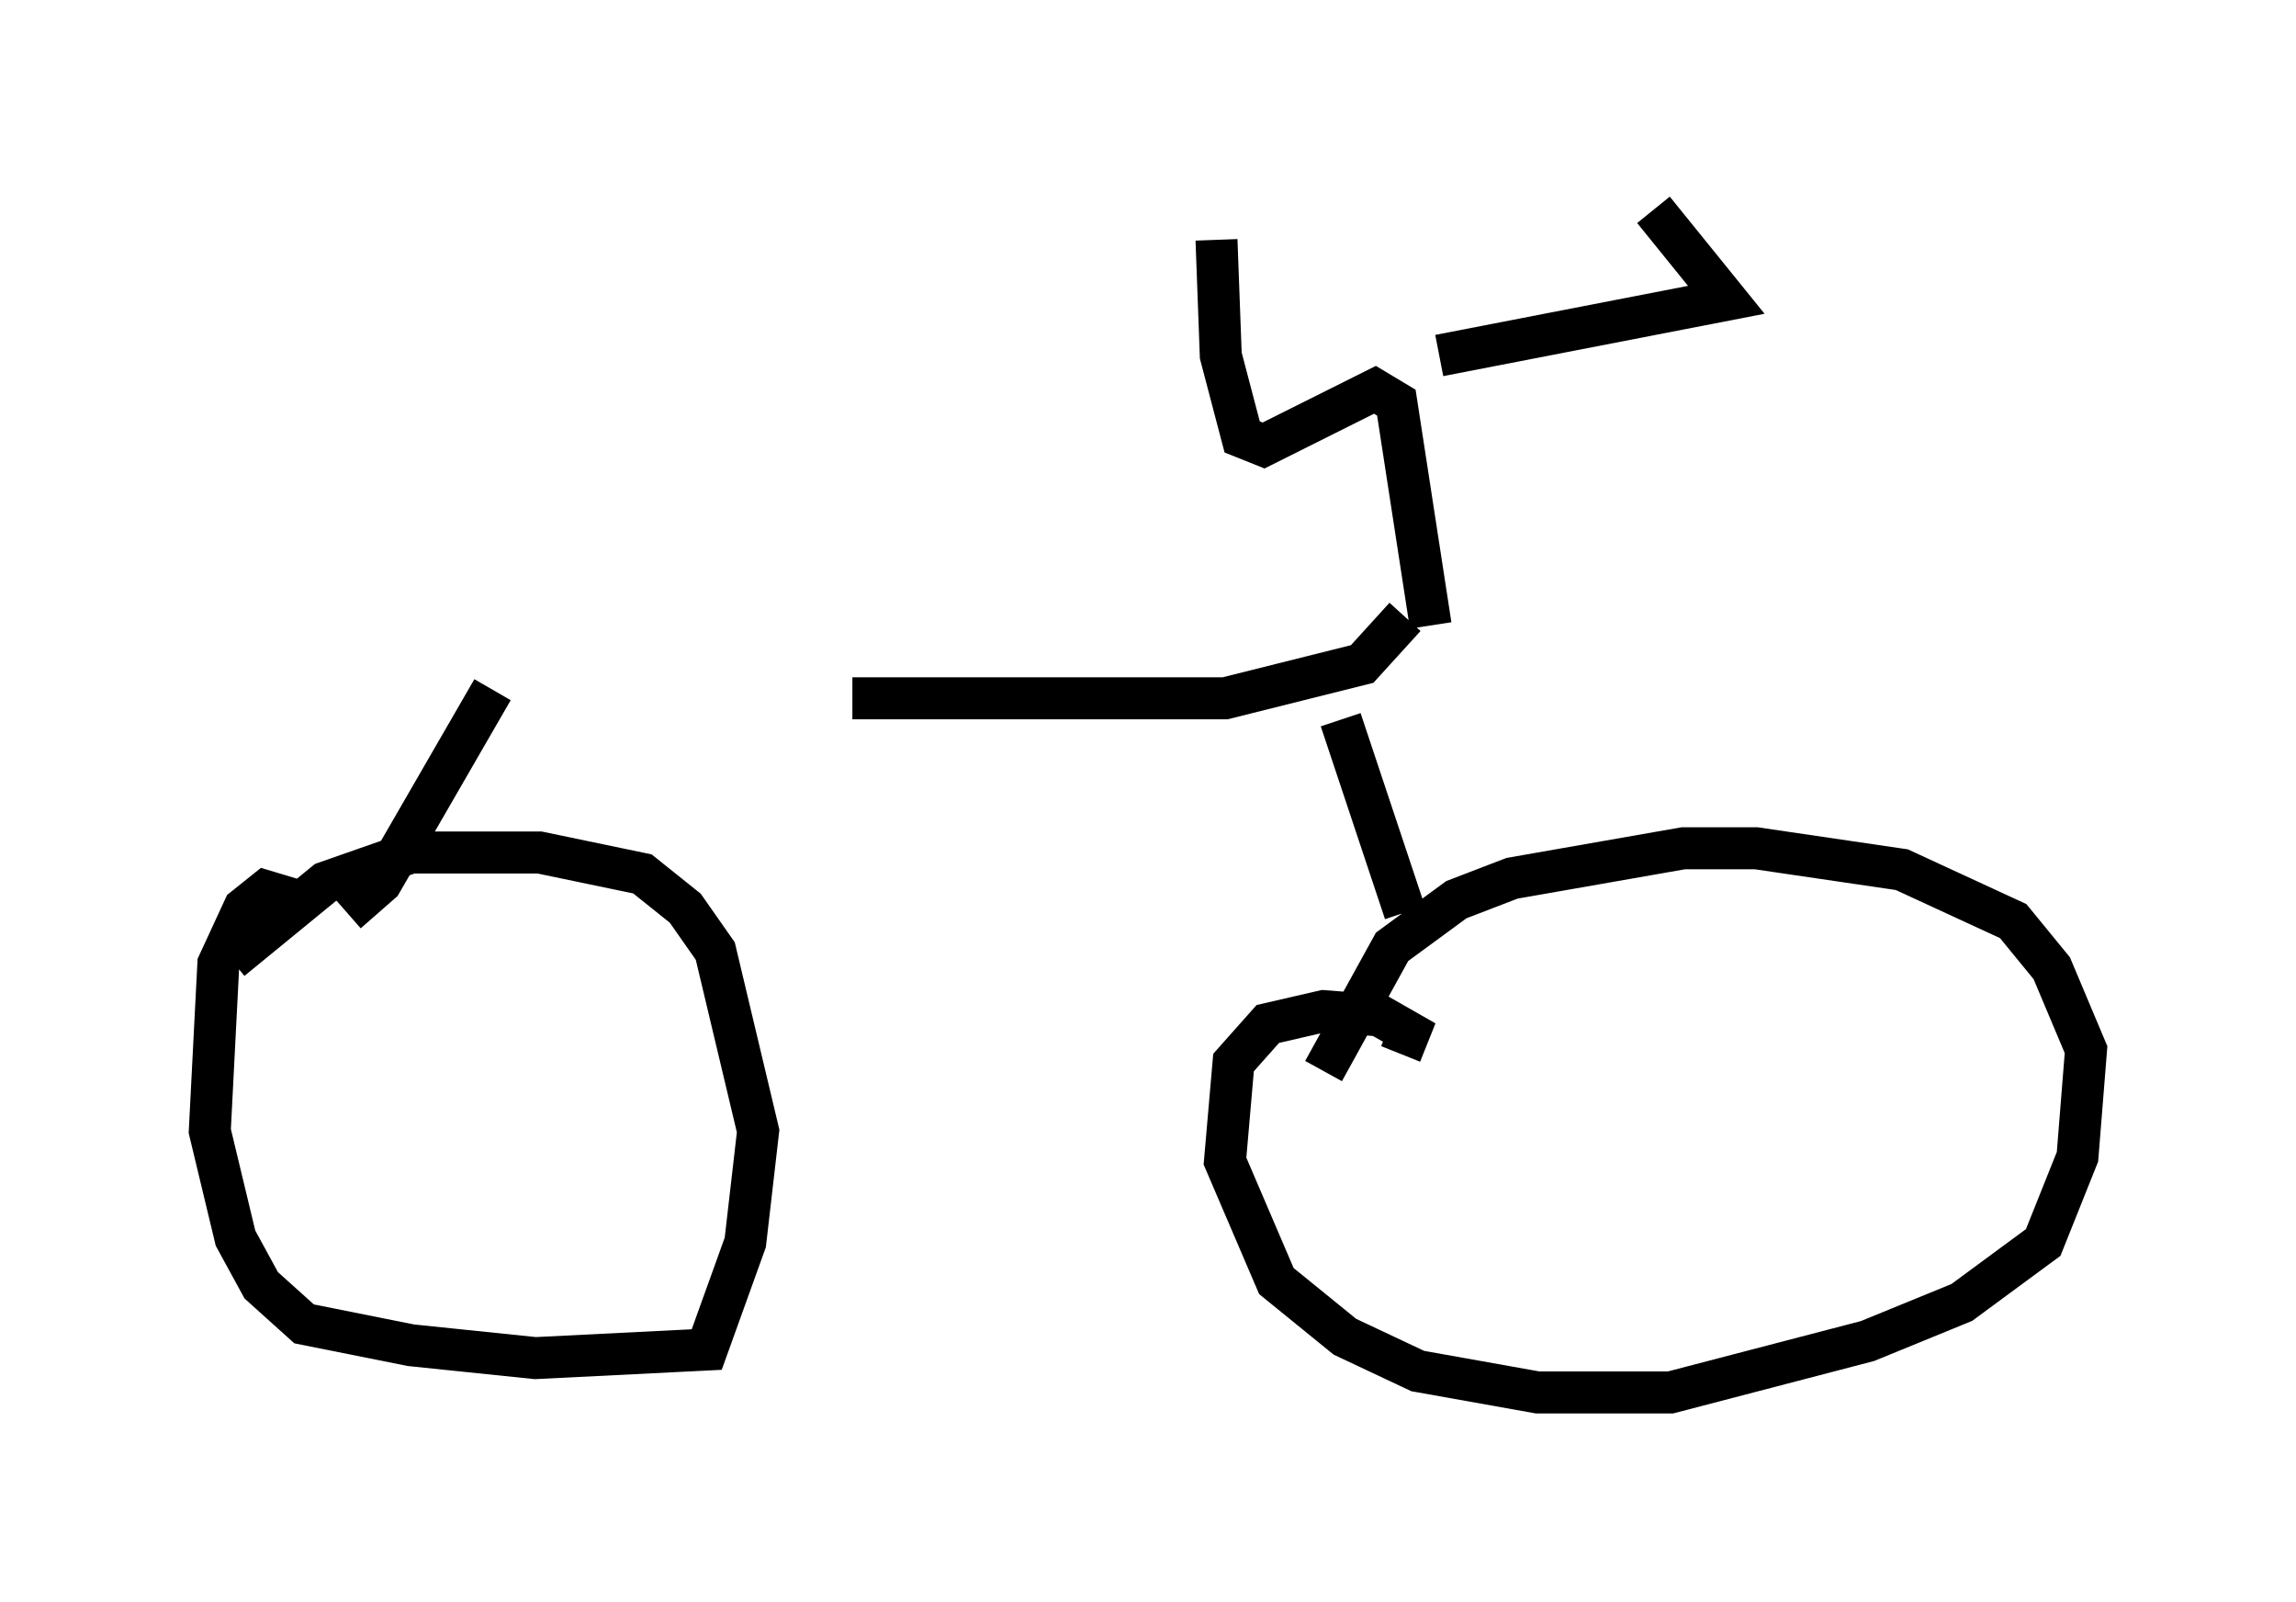 <?xml version="1.0" encoding="utf-8" ?>
<svg baseProfile="full" height="38.175" version="1.1" width="54.713" xmlns="http://www.w3.org/2000/svg" xmlns:ev="http://www.w3.org/2001/xml-events" xmlns:xlink="http://www.w3.org/1999/xlink"><defs /><rect fill="white" height="38.175" width="54.713" x="0" y="0" /><path d="M8.981, 14.902 m11.331, 1.735 l8.881, 0.0 3.267, -0.817 l1.021, -1.123 m-21.744, 1.735 l-2.654, 4.594 -0.817, 0.715 m-0.919, -0.204 l-1.021, -0.306 -0.51, 0.408 l-0.613, 1.327 -0.204, 3.981 l0.613, 2.552 0.613, 1.123 l1.021, 0.919 2.552, 0.51 l2.96, 0.306 4.083, -0.204 l0.919, -2.552 0.306, -2.654 l-1.021, -4.288 -0.715, -1.021 l-1.021, -0.817 -2.45, -0.51 l-3.063, 0.0 -2.042, 0.715 l-2.246, 1.838 m26.44, -5.717 l1.531, 4.594 m-0.102, 3.369 l0.204, -0.51 -0.715, -0.408 l-1.327, -0.102 -1.327, 0.306 l-0.817, 0.919 -0.204, 2.348 l1.225, 2.858 1.633, 1.327 l1.735, 0.817 2.858, 0.51 l3.165, 0.0 4.696, -1.225 l2.246, -0.919 1.94, -1.429 l0.817, -2.042 0.204, -2.552 l-0.817, -1.94 -0.919, -1.123 l-2.654, -1.225 -3.471, -0.51 l-1.735, 0.0 -4.083, 0.715 l-1.327, 0.51 -1.531, 1.123 l-1.633, 2.96 m2.552, -10.617 l-0.817, -5.308 -0.51, -0.306 l-2.654, 1.327 -0.51, -0.204 l-0.51, -1.94 -0.102, -2.756 m5.308, 2.756 l6.84, -1.327 -1.735, -2.144 " fill="none" stroke="black" stroke-width="1" /></svg>